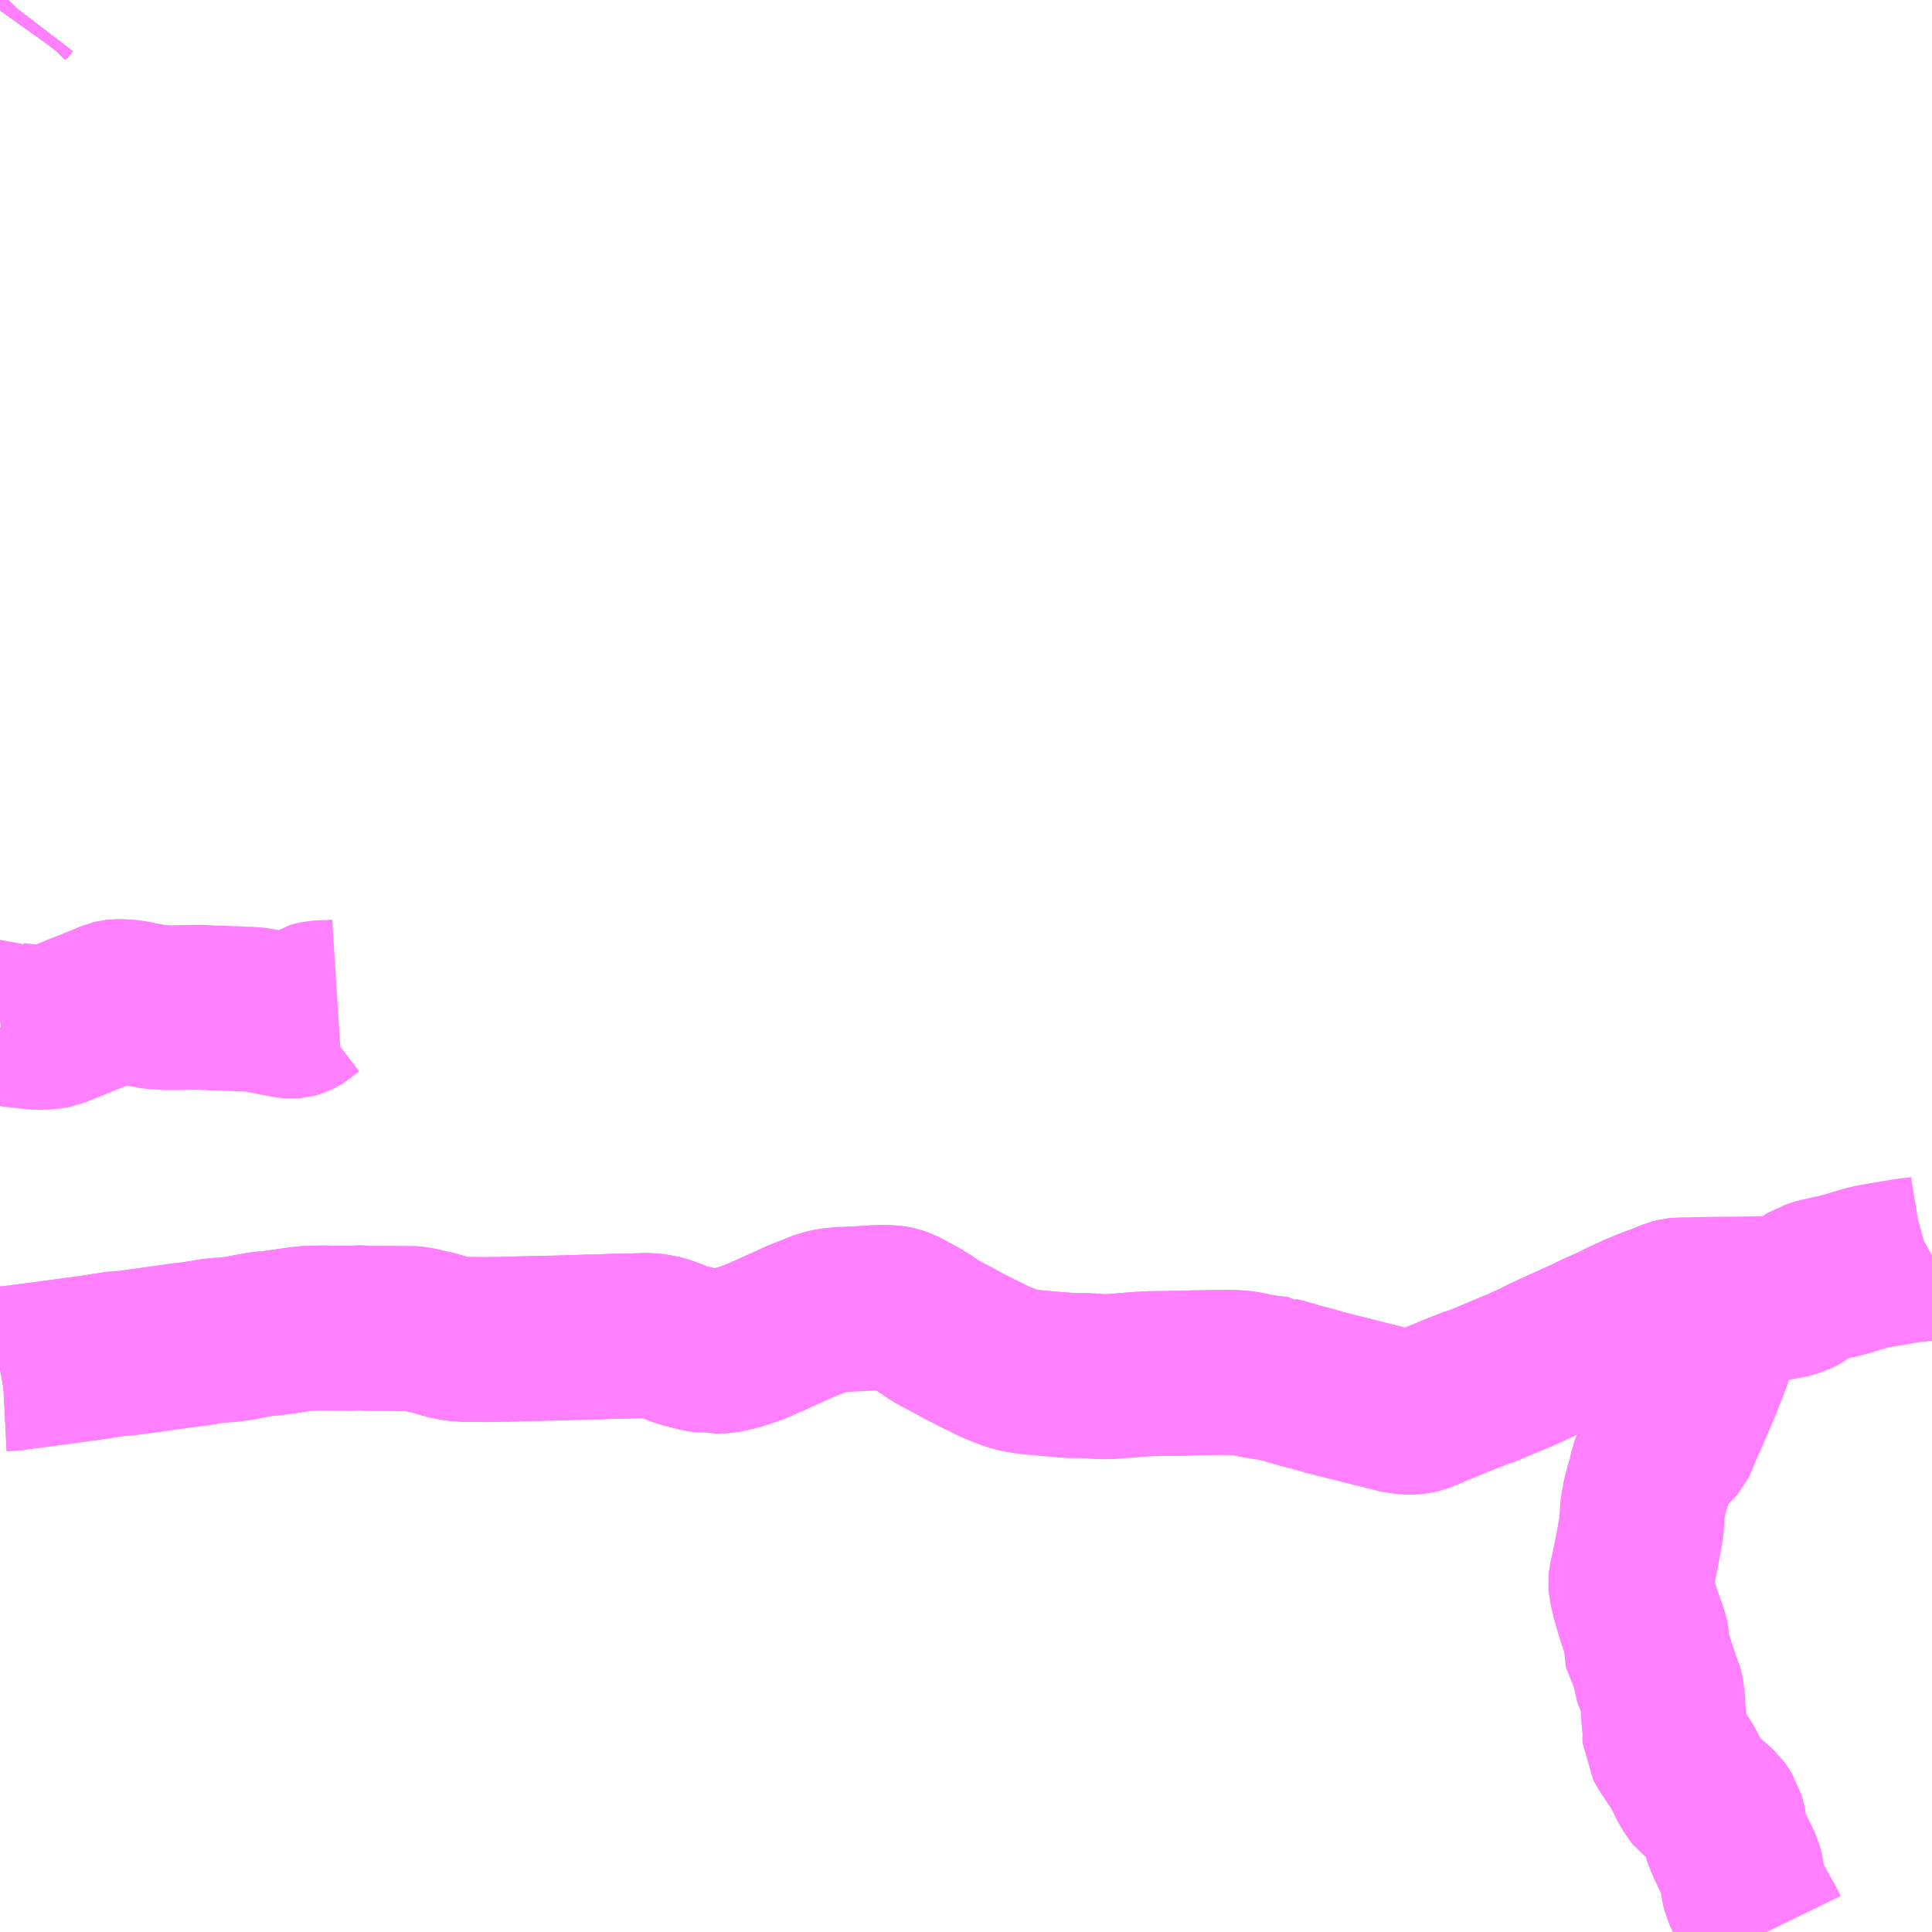<?xml version="1.0" encoding="UTF-8"?>
<svg  xmlns="http://www.w3.org/2000/svg" xmlns:xlink="http://www.w3.org/1999/xlink" xmlns:go="http://purl.org/svgmap/profile" property="N07_001,N07_002,N07_003,N07_004,N07_005,N07_006,N07_007" viewBox="14027.344 -3717.773 8.789 8.789" go:dataArea="14027.34375 -3717.7734375 8.7890625 8.7890625" >
<globalCoordinateSystem srsName="http://purl.org/crs/84" transform="matrix(100.0,0.0,0.0,-100.0,0.0,0.0)" />
<defs>
 <g id="p0" >
  <circle cx="0.0" cy="0.0" r="3" stroke="green" stroke-width="0.75" vector-effect="non-scaling-stroke" />
 </g>
</defs>
<g fill="none" fill-rule="evenodd" stroke="#FF00FF" stroke-width="0.75" opacity="0.5" vector-effect="non-scaling-stroke" stroke-linejoin="bevel" >
<path content="1,JRバス東北（株）,あぶくま号,4.0,4.0,4.0," xlink:title="1" d="M14027.344,-3717.727L14027.349,-3717.734L14027.375,-3717.768L14027.38,-3717.773"/>
<path content="1,JRバス東北（株）,ドリームさくらんぼ号,1.0,1.0,1.0," xlink:title="1" d="M14027.344,-3717.727L14027.349,-3717.734L14027.375,-3717.768L14027.38,-3717.773"/>
<path content="1,JRバス東北（株）,ドリームふくしま・横浜号,1.0,1.0,1.0," xlink:title="1" d="M14027.344,-3717.727L14027.349,-3717.734L14027.375,-3717.768L14027.38,-3717.773"/>
<path content="1,JRバス東北（株）,ドリームササニシキ号,1.0,1.0,1.0," xlink:title="1" d="M14027.38,-3717.773L14027.375,-3717.768L14027.349,-3717.734L14027.344,-3717.727"/>
<path content="1,JRバス東北（株）,ドリーム政宗号,1.0,1.0,1.0," xlink:title="1" d="M14027.344,-3717.727L14027.349,-3717.734L14027.375,-3717.768L14027.38,-3717.773"/>
<path content="1,JRバス東北（株）,ドリーム横浜・仙台号,1.0,1.0,1.0," xlink:title="1" d="M14027.344,-3717.727L14027.349,-3717.734L14027.375,-3717.768L14027.38,-3717.773"/>
<path content="1,JRバス東北（株）,ドリーム盛岡・らくちん号,2.2,3.0,3.0," xlink:title="1" d="M14027.344,-3717.727L14027.349,-3717.734L14027.375,-3717.768L14027.38,-3717.773"/>
<path content="1,JRバス東北（株）,ドリーム秋田・横浜号,1.0,1.0,1.0," xlink:title="1" d="M14027.38,-3717.773L14027.375,-3717.768L14027.349,-3717.734L14027.344,-3717.727"/>
<path content="1,JRバス東北（株）,ドリーム鳥海号,1.0,1.0,1.0," xlink:title="1" d="M14027.344,-3717.727L14027.349,-3717.734L14027.375,-3717.768L14027.38,-3717.773"/>
<path content="1,JRバス東北（株）,ラ・フォーレ号,1.0,1.0,1.0," xlink:title="1" d="M14027.344,-3717.727L14027.349,-3717.734L14027.375,-3717.768L14027.38,-3717.773"/>
<path content="1,JRバス東北（株）,仙台・新宿号,2.0,2.0,2.0," xlink:title="1" d="M14027.344,-3717.727L14027.349,-3717.734L14027.375,-3717.768L14027.38,-3717.773"/>
<path content="1,JRバス関東（株）,あぶくま号,4.0,4.0,4.0," xlink:title="1" d="M14027.344,-3717.727L14027.349,-3717.734L14027.375,-3717.768L14027.38,-3717.773"/>
<path content="1,JRバス関東（株）,ドリーム盛岡号,2.2,3.0,3.0," xlink:title="1" d="M14027.344,-3717.727L14027.349,-3717.734L14027.375,-3717.768L14027.38,-3717.773"/>
<path content="1,JRバス関東（株）,夢街道会津号,6.0,6.0,6.0," xlink:title="1" d="M14027.344,-3717.727L14027.349,-3717.734L14027.375,-3717.768L14027.38,-3717.773"/>
<path content="1,京浜急行バス（株）,ノクターン号,3.4,4.0,4.0," xlink:title="1" d="M14027.344,-3717.727L14027.349,-3717.734L14027.375,-3717.768L14027.38,-3717.773"/>
<path content="1,京浜急行バス（株）,ビーム号,1.0,1.0,1.0," xlink:title="1" d="M14027.38,-3717.773L14027.375,-3717.768L14027.349,-3717.734L14027.344,-3717.727"/>
<path content="1,京王バス南（株）,新宿・渋谷～仙台・石巻線,1.0,1.0,1.0," xlink:title="1" d="M14027.344,-3717.727L14027.349,-3717.734L14027.375,-3717.768L14027.38,-3717.773"/>
<path content="1,会津乗合自動車,夢街道会津号,5.0,5.0,5.0," xlink:title="1" d="M14027.344,-3717.727L14027.349,-3717.734L14027.375,-3717.768L14027.38,-3717.773"/>
<path content="1,十和田観光電鉄（株）,シリウス号,1.0,1.0,1.0," xlink:title="1" d="M14027.38,-3717.773L14027.375,-3717.768L14027.349,-3717.734L14027.344,-3717.727"/>
<path content="1,千葉交通,福島・郡山～成田空港線,2.0,2.0,2.0," xlink:title="1" d="M14027.38,-3717.773L14027.375,-3717.768L14027.349,-3717.734L14027.344,-3717.727"/>
<path content="1,名鉄バス（株）,名古屋～仙台,1.0,1.0,1.0," xlink:title="1" d="M14027.38,-3717.773L14027.375,-3717.768L14027.349,-3717.734L14027.344,-3717.727"/>
<path content="1,国際興業（株）,けせんライナー,1.0,1.0,1.0," xlink:title="1" d="M14027.344,-3717.727L14027.349,-3717.734L14027.375,-3717.768L14027.38,-3717.773"/>
<path content="1,国際興業（株）,イーハトープ号,1.0,1.0,1.0," xlink:title="1" d="M14027.344,-3717.727L14027.349,-3717.734L14027.375,-3717.768L14027.38,-3717.773"/>
<path content="1,国際興業（株）,シリウス号,1.0,1.0,1.0," xlink:title="1" d="M14027.344,-3717.727L14027.349,-3717.734L14027.375,-3717.768L14027.38,-3717.773"/>
<path content="1,国際興業（株）,ジュピター号,1.0,1.0,1.0," xlink:title="1" d="M14027.344,-3717.727L14027.349,-3717.734L14027.375,-3717.768L14027.38,-3717.773"/>
<path content="1,国際興業（株）,ドリーム盛岡（らくちん）号,2.2,3.0,3.0," xlink:title="1" d="M14027.344,-3717.727L14027.349,-3717.734L14027.375,-3717.768L14027.38,-3717.773"/>
<path content="1,国際興業（株）,夕陽号,2.0,2.0,2.0," xlink:title="1" d="M14027.344,-3717.727L14027.349,-3717.734L14027.375,-3717.768L14027.38,-3717.773"/>
<path content="1,国際興業（株）,遠野・釜石号,1.0,1.0,1.0," xlink:title="1" d="M14027.344,-3717.727L14027.349,-3717.734L14027.375,-3717.768L14027.38,-3717.773"/>
<path content="1,宮城交通（株）,仙台～名古屋線,1.0,1.0,1.0," xlink:title="1" d="M14027.344,-3717.727L14027.349,-3717.734L14027.375,-3717.768L14027.38,-3717.773"/>
<path content="1,宮城交通（株）,仙台～大阪線,1.0,1.0,1.0," xlink:title="1" d="M14027.38,-3717.773L14027.375,-3717.768L14027.349,-3717.734L14027.344,-3717.727"/>
<path content="1,宮城交通（株）,広瀬ライナー,1.0,1.0,1.0," xlink:title="1" d="M14027.344,-3717.727L14027.349,-3717.734L14027.375,-3717.768L14027.38,-3717.773"/>
<path content="1,小田急シティバス（株）,フローラ号,1.0,1.0,1.0," xlink:title="1" d="M14027.344,-3717.727L14027.349,-3717.734L14027.375,-3717.768L14027.38,-3717.773"/>
<path content="1,小田急バス（株）,フローラ号,1.0,1.0,1.0," xlink:title="1" d="M14027.344,-3717.727L14027.349,-3717.734L14027.375,-3717.768L14027.38,-3717.773"/>
<path content="1,山交バス（株）,TOKYOサンライズ,1.0,1.0,1.0," xlink:title="1" d="M14027.344,-3717.727L14027.349,-3717.734L14027.375,-3717.768L14027.38,-3717.773"/>
<path content="1,岩手県交通（株）,けせんライナー,1.0,1.0,1.0," xlink:title="1" d="M14027.344,-3717.727L14027.349,-3717.734L14027.375,-3717.768L14027.38,-3717.773"/>
<path content="1,岩手県交通（株）,イーハトーブ号,1.0,1.0,1.0," xlink:title="1" d="M14027.344,-3717.727L14027.349,-3717.734L14027.375,-3717.768L14027.38,-3717.773"/>
<path content="1,岩手県交通（株）,ドリーム盛岡（らくちん）号,2.3,3.0,3.0," xlink:title="1" d="M14027.344,-3717.727L14027.349,-3717.734L14027.375,-3717.768L14027.38,-3717.773"/>
<path content="1,岩手県交通（株）,盛岡・横浜線,1.0,1.0,1.0," xlink:title="1" d="M14027.344,-3717.727L14027.349,-3717.734L14027.375,-3717.768L14027.38,-3717.773"/>
<path content="1,岩手県交通（株）,遠野・釜石号,1.0,1.0,1.0," xlink:title="1" d="M14027.344,-3717.727L14027.349,-3717.734L14027.375,-3717.768L14027.38,-3717.773"/>
<path content="1,岩手県北自動車（株）,BEAM-1　宮古・盛岡南⇔浜松町・品川,1.0,1.0,1.0," xlink:title="1" d="M14027.344,-3717.727L14027.349,-3717.734L14027.375,-3717.768L14027.38,-3717.773"/>
<path content="1,庄内交通（株）,高速バス　上野・秋葉原・東京,1.0,1.0,1.0," xlink:title="1" d="M14027.344,-3717.727L14027.349,-3717.734L14027.375,-3717.768L14027.38,-3717.773"/>
<path content="1,庄内交通（株）,高速バス　酒田・鶴岡⇔大宮・池袋・渋谷,1.0,1.0,1.0," xlink:title="1" d="M14027.344,-3717.727L14027.349,-3717.734L14027.375,-3717.768L14027.38,-3717.773"/>
<path content="1,弘南バス（株）,アップル号,1.0,1.0,1.0," xlink:title="1" d="M14027.38,-3717.773L14027.375,-3717.768L14027.349,-3717.734L14027.344,-3717.727"/>
<path content="1,弘南バス（株）,スカイ号,1.0,1.0,1.0," xlink:title="1" d="M14027.38,-3717.773L14027.375,-3717.768L14027.349,-3717.734L14027.344,-3717.727"/>
<path content="1,弘南バス（株）,ノクターン号,1.0,1.0,1.0," xlink:title="1" d="M14027.38,-3717.773L14027.375,-3717.768L14027.349,-3717.734L14027.344,-3717.727"/>
<path content="1,弘南バス（株）,パンダ号,3.0,3.0,3.0," xlink:title="1" d="M14027.38,-3717.773L14027.375,-3717.768L14027.349,-3717.734L14027.344,-3717.727"/>
<path content="1,弘南バス（株）,津軽号,1.0,1.0,1.0," xlink:title="1" d="M14027.344,-3717.727L14027.349,-3717.734L14027.375,-3717.768L14027.38,-3717.773"/>
<path content="1,日本中央バス（株）,ミリオンライナー,2.0,2.0,2.0," xlink:title="1" d="M14027.344,-3717.727L14027.349,-3717.734L14027.375,-3717.768L14027.38,-3717.773"/>
<path content="1,日本中央バス（株）,仙台ライナー,1.0,1.0,1.0," xlink:title="1" d="M14027.344,-3717.727L14027.349,-3717.734L14027.375,-3717.768L14027.38,-3717.773"/>
<path content="1,東北急行バス（株）,TOKYOサンライズ号,1.0,1.0,1.0," xlink:title="1" d="M14027.344,-3717.727L14027.349,-3717.734L14027.375,-3717.768L14027.38,-3717.773"/>
<path content="1,東北急行バス（株）,エススター号,0.1,0.5,0.0," xlink:title="1" d="M14027.344,-3717.727L14027.349,-3717.734L14027.375,-3717.768L14027.38,-3717.773"/>
<path content="1,東北急行バス（株）,スイート号,0.2,1.0,1.0," xlink:title="1" d="M14027.38,-3717.773L14027.375,-3717.768L14027.349,-3717.734L14027.344,-3717.727"/>
<path content="1,東北急行バス（株）,スーパーレインボー号,0.1,0.0,0.0," xlink:title="1" d="M14027.344,-3717.727L14027.349,-3717.734L14027.375,-3717.768L14027.38,-3717.773"/>
<path content="1,東北急行バス（株）,ニュースター号,2.0,2.0,2.0," xlink:title="1" d="M14027.344,-3717.727L14027.349,-3717.734L14027.375,-3717.768L14027.38,-3717.773"/>
<path content="1,東北急行バス（株）,ホリデースター号,0.2,1.0,1.0," xlink:title="1" d="M14027.344,-3717.727L14027.349,-3717.734L14027.375,-3717.768L14027.38,-3717.773"/>
<path content="1,東北急行バス（株）,レインボー号,1.0,1.0,1.0," xlink:title="1" d="M14027.344,-3717.727L14027.349,-3717.734L14027.375,-3717.768L14027.38,-3717.773"/>
<path content="1,東武バスセントラル（株）,あだたら号,4.0,4.0,4.0," xlink:title="1" d="M14027.344,-3717.727L14027.349,-3717.734L14027.375,-3717.768L14027.38,-3717.773"/>
<path content="1,江ノ電バス藤沢,レイク＆ポート号,1.0,1.0,1.0," xlink:title="1" d="M14027.344,-3717.727L14027.349,-3717.734L14027.375,-3717.768L14027.38,-3717.773"/>
<path content="1,福島交通（株）,077,7.0,5.0,5.0," xlink:title="1" d="M14027.344,-3711.544L14027.355,-3711.546L14027.394,-3711.548L14027.412,-3711.55L14027.429,-3711.553L14027.531,-3711.566L14027.694,-3711.588L14027.746,-3711.595L14027.767,-3711.598L14027.883,-3711.616L14027.903,-3711.616L14027.913,-3711.617L14027.954,-3711.622L14028.167,-3711.652L14028.24,-3711.661L14028.328,-3711.676L14028.371,-3711.677L14028.431,-3711.685L14028.537,-3711.705L14028.573,-3711.707L14028.63,-3711.715L14028.713,-3711.727L14028.741,-3711.73L14028.764,-3711.731L14028.835,-3711.732L14028.845,-3711.731L14028.909,-3711.731L14028.942,-3711.73L14028.968,-3711.733L14029.031,-3711.73L14029.084,-3711.73L14029.187,-3711.729L14029.221,-3711.729L14029.233,-3711.728L14029.29,-3711.715L14029.309,-3711.711L14029.329,-3711.706L14029.339,-3711.703L14029.371,-3711.693L14029.389,-3711.689L14029.408,-3711.685L14029.42,-3711.683L14029.436,-3711.682L14029.455,-3711.68L14029.553,-3711.679L14029.663,-3711.681L14029.668,-3711.681L14029.693,-3711.682L14029.814,-3711.685L14029.878,-3711.686L14029.907,-3711.687L14030.03,-3711.691L14030.061,-3711.691L14030.126,-3711.694L14030.198,-3711.695L14030.287,-3711.698L14030.323,-3711.695L14030.334,-3711.694L14030.341,-3711.692L14030.362,-3711.686L14030.394,-3711.675L14030.439,-3711.657L14030.471,-3711.648L14030.494,-3711.642L14030.501,-3711.64L14030.532,-3711.633L14030.564,-3711.628L14030.578,-3711.63L14030.593,-3711.626L14030.627,-3711.627L14030.662,-3711.633L14030.673,-3711.636L14030.696,-3711.641L14030.773,-3711.667L14030.808,-3711.682L14030.819,-3711.687L14030.85,-3711.7L14030.862,-3711.706L14030.913,-3711.729L14030.945,-3711.743L14030.976,-3711.758L14031.029,-3711.779L14031.089,-3711.803L14031.098,-3711.805L14031.125,-3711.811L14031.141,-3711.813L14031.173,-3711.816L14031.196,-3711.817L14031.22,-3711.818L14031.279,-3711.821L14031.336,-3711.825L14031.381,-3711.825L14031.404,-3711.823L14031.411,-3711.822L14031.421,-3711.82L14031.441,-3711.813L14031.466,-3711.8L14031.525,-3711.768L14031.554,-3711.75L14031.596,-3711.721L14031.632,-3711.701L14031.663,-3711.685L14031.698,-3711.666L14031.727,-3711.65L14031.805,-3711.61L14031.824,-3711.602L14031.861,-3711.582L14031.928,-3711.555L14031.943,-3711.549L14031.966,-3711.543L14031.983,-3711.539L14031.999,-3711.536L14032.037,-3711.531L14032.088,-3711.526L14032.124,-3711.523L14032.173,-3711.519L14032.203,-3711.516L14032.292,-3711.515L14032.345,-3711.511L14032.369,-3711.51L14032.396,-3711.511L14032.424,-3711.513L14032.521,-3711.521L14032.573,-3711.524L14032.725,-3711.526L14032.734,-3711.526L14032.779,-3711.528L14032.921,-3711.53L14032.932,-3711.53L14032.984,-3711.528L14033.004,-3711.525L14033.011,-3711.524L14033.061,-3711.514L14033.101,-3711.507L14033.16,-3711.5L14033.165,-3711.496L14033.175,-3711.494L14033.222,-3711.48L14033.256,-3711.47L14033.271,-3711.466L14033.31,-3711.456L14033.354,-3711.444L14033.359,-3711.443L14033.364,-3711.44L14033.397,-3711.432L14033.404,-3711.43L14033.5,-3711.406L14033.591,-3711.383L14033.608,-3711.379L14033.639,-3711.371L14033.708,-3711.354L14033.745,-3711.349L14033.759,-3711.349L14033.767,-3711.349L14033.785,-3711.351L14033.801,-3711.355L14033.812,-3711.359L14033.976,-3711.427L14034.053,-3711.457L14034.07,-3711.465L14034.085,-3711.467L14034.12,-3711.482L14034.222,-3711.525L14034.261,-3711.541L14034.285,-3711.552L14034.312,-3711.564L14034.342,-3711.578L14034.358,-3711.587L14034.433,-3711.622L14034.546,-3711.673L14034.563,-3711.681L14034.604,-3711.701L14034.684,-3711.737L14034.696,-3711.743L14034.739,-3711.764L14034.795,-3711.79L14034.836,-3711.807L14034.867,-3711.819L14034.903,-3711.832L14034.957,-3711.854L14034.973,-3711.858L14034.983,-3711.859L14034.997,-3711.86L14035.011,-3711.86L14035.189,-3711.863L14035.21,-3711.863L14035.304,-3711.864L14035.359,-3711.865L14035.39,-3711.865L14035.415,-3711.866L14035.437,-3711.869L14035.461,-3711.873L14035.489,-3711.879L14035.511,-3711.886L14035.526,-3711.893L14035.538,-3711.9L14035.555,-3711.914L14035.573,-3711.931L14035.581,-3711.936L14035.594,-3711.94L14035.604,-3711.944L14035.621,-3711.949L14035.707,-3711.968L14035.743,-3711.977L14035.75,-3711.979L14035.785,-3711.99L14035.839,-3712.006L14035.865,-3712.012L14035.936,-3712.024L14036.013,-3712.037L14036.027,-3712.039L14036.034,-3712.04L14036.075,-3712.044L14036.099,-3712.048L14036.117,-3712.053L14036.133,-3712.062"/>
<path content="1,福島交通（株）,089,4.0,2.0,2.0," xlink:title="1" d="M14028.879,-3713.215L14028.832,-3713.212L14028.808,-3713.212L14028.793,-3713.211L14028.779,-3713.208L14028.767,-3713.205L14028.759,-3713.203L14028.75,-3713.197L14028.703,-3713.161L14028.697,-3713.157L14028.689,-3713.153L14028.682,-3713.151L14028.67,-3713.15L14028.658,-3713.151L14028.614,-3713.159L14028.535,-3713.175L14028.49,-3713.182L14028.466,-3713.182L14028.352,-3713.187L14028.34,-3713.187L14028.301,-3713.188L14028.253,-3713.191L14028.198,-3713.19L14028.144,-3713.189L14028.096,-3713.189L14028.079,-3713.191L14028.054,-3713.192L14028.031,-3713.195L14028.019,-3713.198L14027.978,-3713.205L14027.944,-3713.213L14027.924,-3713.215L14027.89,-3713.217L14027.877,-3713.217L14027.868,-3713.216L14027.856,-3713.213L14027.849,-3713.21L14027.803,-3713.191L14027.708,-3713.153L14027.632,-3713.122L14027.588,-3713.105L14027.578,-3713.103L14027.536,-3713.099L14027.504,-3713.1L14027.419,-3713.109L14027.394,-3713.113L14027.361,-3713.13L14027.344,-3713.128"/>
<path content="1,福島交通（株）,098,4.0,3.0,3.0," xlink:title="1" d="M14027.344,-3711.544L14027.355,-3711.546L14027.394,-3711.548L14027.412,-3711.55L14027.429,-3711.553L14027.531,-3711.566L14027.694,-3711.588L14027.746,-3711.595L14027.767,-3711.598L14027.883,-3711.616L14027.903,-3711.616L14027.913,-3711.617L14027.954,-3711.622L14028.167,-3711.652L14028.24,-3711.661L14028.328,-3711.676L14028.371,-3711.677L14028.431,-3711.685L14028.537,-3711.705L14028.573,-3711.707L14028.63,-3711.715L14028.713,-3711.727L14028.741,-3711.73L14028.764,-3711.731L14028.835,-3711.732L14028.845,-3711.731L14028.909,-3711.731L14028.942,-3711.73L14028.968,-3711.733L14029.031,-3711.73L14029.084,-3711.73L14029.187,-3711.729L14029.221,-3711.729L14029.233,-3711.728L14029.29,-3711.715L14029.309,-3711.711L14029.329,-3711.706L14029.339,-3711.703L14029.371,-3711.693L14029.389,-3711.689L14029.408,-3711.685L14029.42,-3711.683L14029.436,-3711.682L14029.455,-3711.68L14029.553,-3711.679L14029.663,-3711.681L14029.668,-3711.681L14029.693,-3711.682L14029.814,-3711.685L14029.878,-3711.686L14029.907,-3711.687L14030.03,-3711.691L14030.061,-3711.691L14030.126,-3711.694L14030.198,-3711.695L14030.287,-3711.698L14030.323,-3711.695L14030.334,-3711.694L14030.341,-3711.692L14030.362,-3711.686L14030.394,-3711.675L14030.439,-3711.657L14030.471,-3711.648L14030.494,-3711.642L14030.501,-3711.64L14030.532,-3711.633L14030.564,-3711.628L14030.578,-3711.63L14030.593,-3711.626L14030.627,-3711.627L14030.662,-3711.633L14030.673,-3711.636L14030.696,-3711.641L14030.773,-3711.667L14030.808,-3711.682L14030.819,-3711.687L14030.85,-3711.7L14030.862,-3711.706L14030.913,-3711.729L14030.945,-3711.743L14030.976,-3711.758L14031.029,-3711.779L14031.089,-3711.803L14031.098,-3711.805L14031.125,-3711.811L14031.141,-3711.813L14031.173,-3711.816L14031.196,-3711.817L14031.22,-3711.818L14031.279,-3711.821L14031.336,-3711.825L14031.381,-3711.825L14031.404,-3711.823L14031.411,-3711.822L14031.421,-3711.82L14031.441,-3711.813L14031.466,-3711.8L14031.525,-3711.768L14031.554,-3711.75L14031.596,-3711.721L14031.632,-3711.701L14031.663,-3711.685L14031.698,-3711.666L14031.727,-3711.65L14031.805,-3711.61L14031.824,-3711.602L14031.861,-3711.582L14031.928,-3711.555L14031.943,-3711.549L14031.966,-3711.543L14031.983,-3711.539L14031.999,-3711.536L14032.037,-3711.531L14032.088,-3711.526L14032.124,-3711.523L14032.173,-3711.519L14032.203,-3711.516L14032.292,-3711.515L14032.345,-3711.511L14032.369,-3711.51L14032.396,-3711.511L14032.424,-3711.513L14032.521,-3711.521L14032.573,-3711.524L14032.725,-3711.526L14032.734,-3711.526L14032.779,-3711.528L14032.921,-3711.53L14032.932,-3711.53L14032.984,-3711.528L14033.004,-3711.525L14033.011,-3711.524L14033.061,-3711.514L14033.101,-3711.507L14033.16,-3711.5L14033.165,-3711.496L14033.175,-3711.494L14033.222,-3711.48L14033.256,-3711.47L14033.271,-3711.466L14033.31,-3711.456L14033.354,-3711.444L14033.359,-3711.443L14033.364,-3711.44L14033.397,-3711.432L14033.404,-3711.43L14033.5,-3711.406L14033.591,-3711.383L14033.608,-3711.379L14033.639,-3711.371L14033.708,-3711.354L14033.745,-3711.349L14033.759,-3711.349L14033.767,-3711.349L14033.785,-3711.351L14033.801,-3711.355L14033.812,-3711.359L14033.976,-3711.427L14034.053,-3711.457L14034.07,-3711.465L14034.085,-3711.467L14034.12,-3711.482L14034.222,-3711.525L14034.261,-3711.541L14034.285,-3711.552L14034.312,-3711.564L14034.342,-3711.578L14034.358,-3711.587L14034.433,-3711.622L14034.546,-3711.673L14034.563,-3711.681L14034.604,-3711.701L14034.684,-3711.737L14034.696,-3711.743L14034.739,-3711.764L14034.795,-3711.79L14034.836,-3711.807L14034.867,-3711.819L14034.903,-3711.832L14034.957,-3711.854L14034.973,-3711.858L14034.983,-3711.859L14034.989,-3711.843L14035.008,-3711.79L14035.015,-3711.774L14035.027,-3711.756L14035.052,-3711.729L14035.085,-3711.704L14035.092,-3711.698L14035.099,-3711.688L14035.108,-3711.676L14035.115,-3711.662L14035.12,-3711.648L14035.124,-3711.632L14035.126,-3711.623L14035.124,-3711.61L14035.121,-3711.597L14035.108,-3711.563L14035.082,-3711.497L14035.08,-3711.491L14035.071,-3711.469L14035.051,-3711.422L14035.026,-3711.364L14035.002,-3711.31L14034.975,-3711.248L14034.966,-3711.224L14034.963,-3711.218L14034.957,-3711.211L14034.926,-3711.182L14034.906,-3711.164L14034.902,-3711.161L14034.894,-3711.158L14034.889,-3711.145L14034.876,-3711.125L14034.863,-3711.101L14034.858,-3711.087L14034.849,-3711.043L14034.838,-3711.009L14034.826,-3710.964L14034.817,-3710.913L14034.815,-3710.897L14034.812,-3710.835L14034.806,-3710.8L14034.79,-3710.711L14034.771,-3710.619L14034.765,-3710.594L14034.763,-3710.585L14034.762,-3710.574L14034.763,-3710.56L14034.777,-3710.5L14034.791,-3710.452L14034.798,-3710.428L14034.804,-3710.411L14034.833,-3710.328L14034.835,-3710.319L14034.836,-3710.311L14034.834,-3710.294L14034.833,-3710.284L14034.833,-3710.276L14034.836,-3710.262L14034.866,-3710.213L14034.871,-3710.16L14034.88,-3710.135L14034.891,-3710.107L14034.899,-3710.088L14034.904,-3710.069L14034.907,-3710.056L14034.91,-3709.993L14034.912,-3709.972L14034.915,-3709.93L14034.92,-3709.897L14034.917,-3709.882L14034.918,-3709.86L14034.938,-3709.825L14034.969,-3709.778L14034.981,-3709.762L14035.002,-3709.727L14035.017,-3709.698L14035.037,-3709.657L14035.042,-3709.649L14035.061,-3709.621L14035.068,-3709.612L14035.082,-3709.602L14035.121,-3709.57L14035.146,-3709.548L14035.158,-3709.537L14035.163,-3709.53L14035.172,-3709.516L14035.179,-3709.505L14035.185,-3709.483L14035.189,-3709.464L14035.189,-3709.443L14035.19,-3709.432L14035.193,-3709.423L14035.205,-3709.393L14035.235,-3709.329L14035.244,-3709.313L14035.258,-3709.282L14035.264,-3709.266L14035.268,-3709.251L14035.27,-3709.232L14035.271,-3709.22L14035.273,-3709.202L14035.276,-3709.186L14035.279,-3709.174L14035.292,-3709.146L14035.336,-3709.066L14035.357,-3709.028L14035.364,-3709.017L14035.38,-3708.984"/>
<path content="1,福島交通（株）,福島駅東口～新宿駅新南口,4.0,4.0,4.0," xlink:title="1" d="M14027.38,-3717.773L14027.375,-3717.768L14027.349,-3717.734L14027.344,-3717.727"/>
<path content="1,福島交通（株）,福島高速バスターミナル～大阪あべの橋,1.0,1.0,1.0," xlink:title="1" d="M14027.344,-3717.727L14027.349,-3717.734L14027.375,-3717.768L14027.38,-3717.773"/>
<path content="1,福島交通（株）,郡山駅前～新越谷駅西口,2.0,2.0,2.0," xlink:title="1" d="M14027.38,-3717.773L14027.375,-3717.768L14027.349,-3717.734L14027.344,-3717.727"/>
<path content="1,秋北バス（株）,ジュピター号,1.0,1.0,1.0," xlink:title="1" d="M14027.344,-3717.727L14027.349,-3717.734L14027.375,-3717.768L14027.38,-3717.773"/>
<path content="1,秋田中央交通（株）,フローラ号,1.0,1.0,1.0," xlink:title="1" d="M14027.38,-3717.773L14027.375,-3717.768L14027.349,-3717.734L14027.344,-3717.727"/>
<path content="1,羽後交通（株）,ドリーム鳥海号,1.0,1.0,1.0," xlink:title="1" d="M14027.344,-3717.727L14027.349,-3717.734L14027.375,-3717.768L14027.38,-3717.773"/>
<path content="1,羽後交通（株）,レーク＆ポート号,1.0,1.0,1.0," xlink:title="1" d="M14027.38,-3717.773L14027.375,-3717.768L14027.349,-3717.734L14027.344,-3717.727"/>
<path content="1,近鉄バス（株）,大阪・京都⇔仙台,1.0,1.0,1.0," xlink:title="1" d="M14027.344,-3717.727L14027.349,-3717.734L14027.375,-3717.768L14027.38,-3717.773"/>
<path content="1,近鉄バス（株）,大阪・京都⇔郡山・福島,1.0,1.0,1.0," xlink:title="1" d="M14027.344,-3717.727L14027.349,-3717.734L14027.375,-3717.768L14027.38,-3717.773"/>
</g>
</svg>
